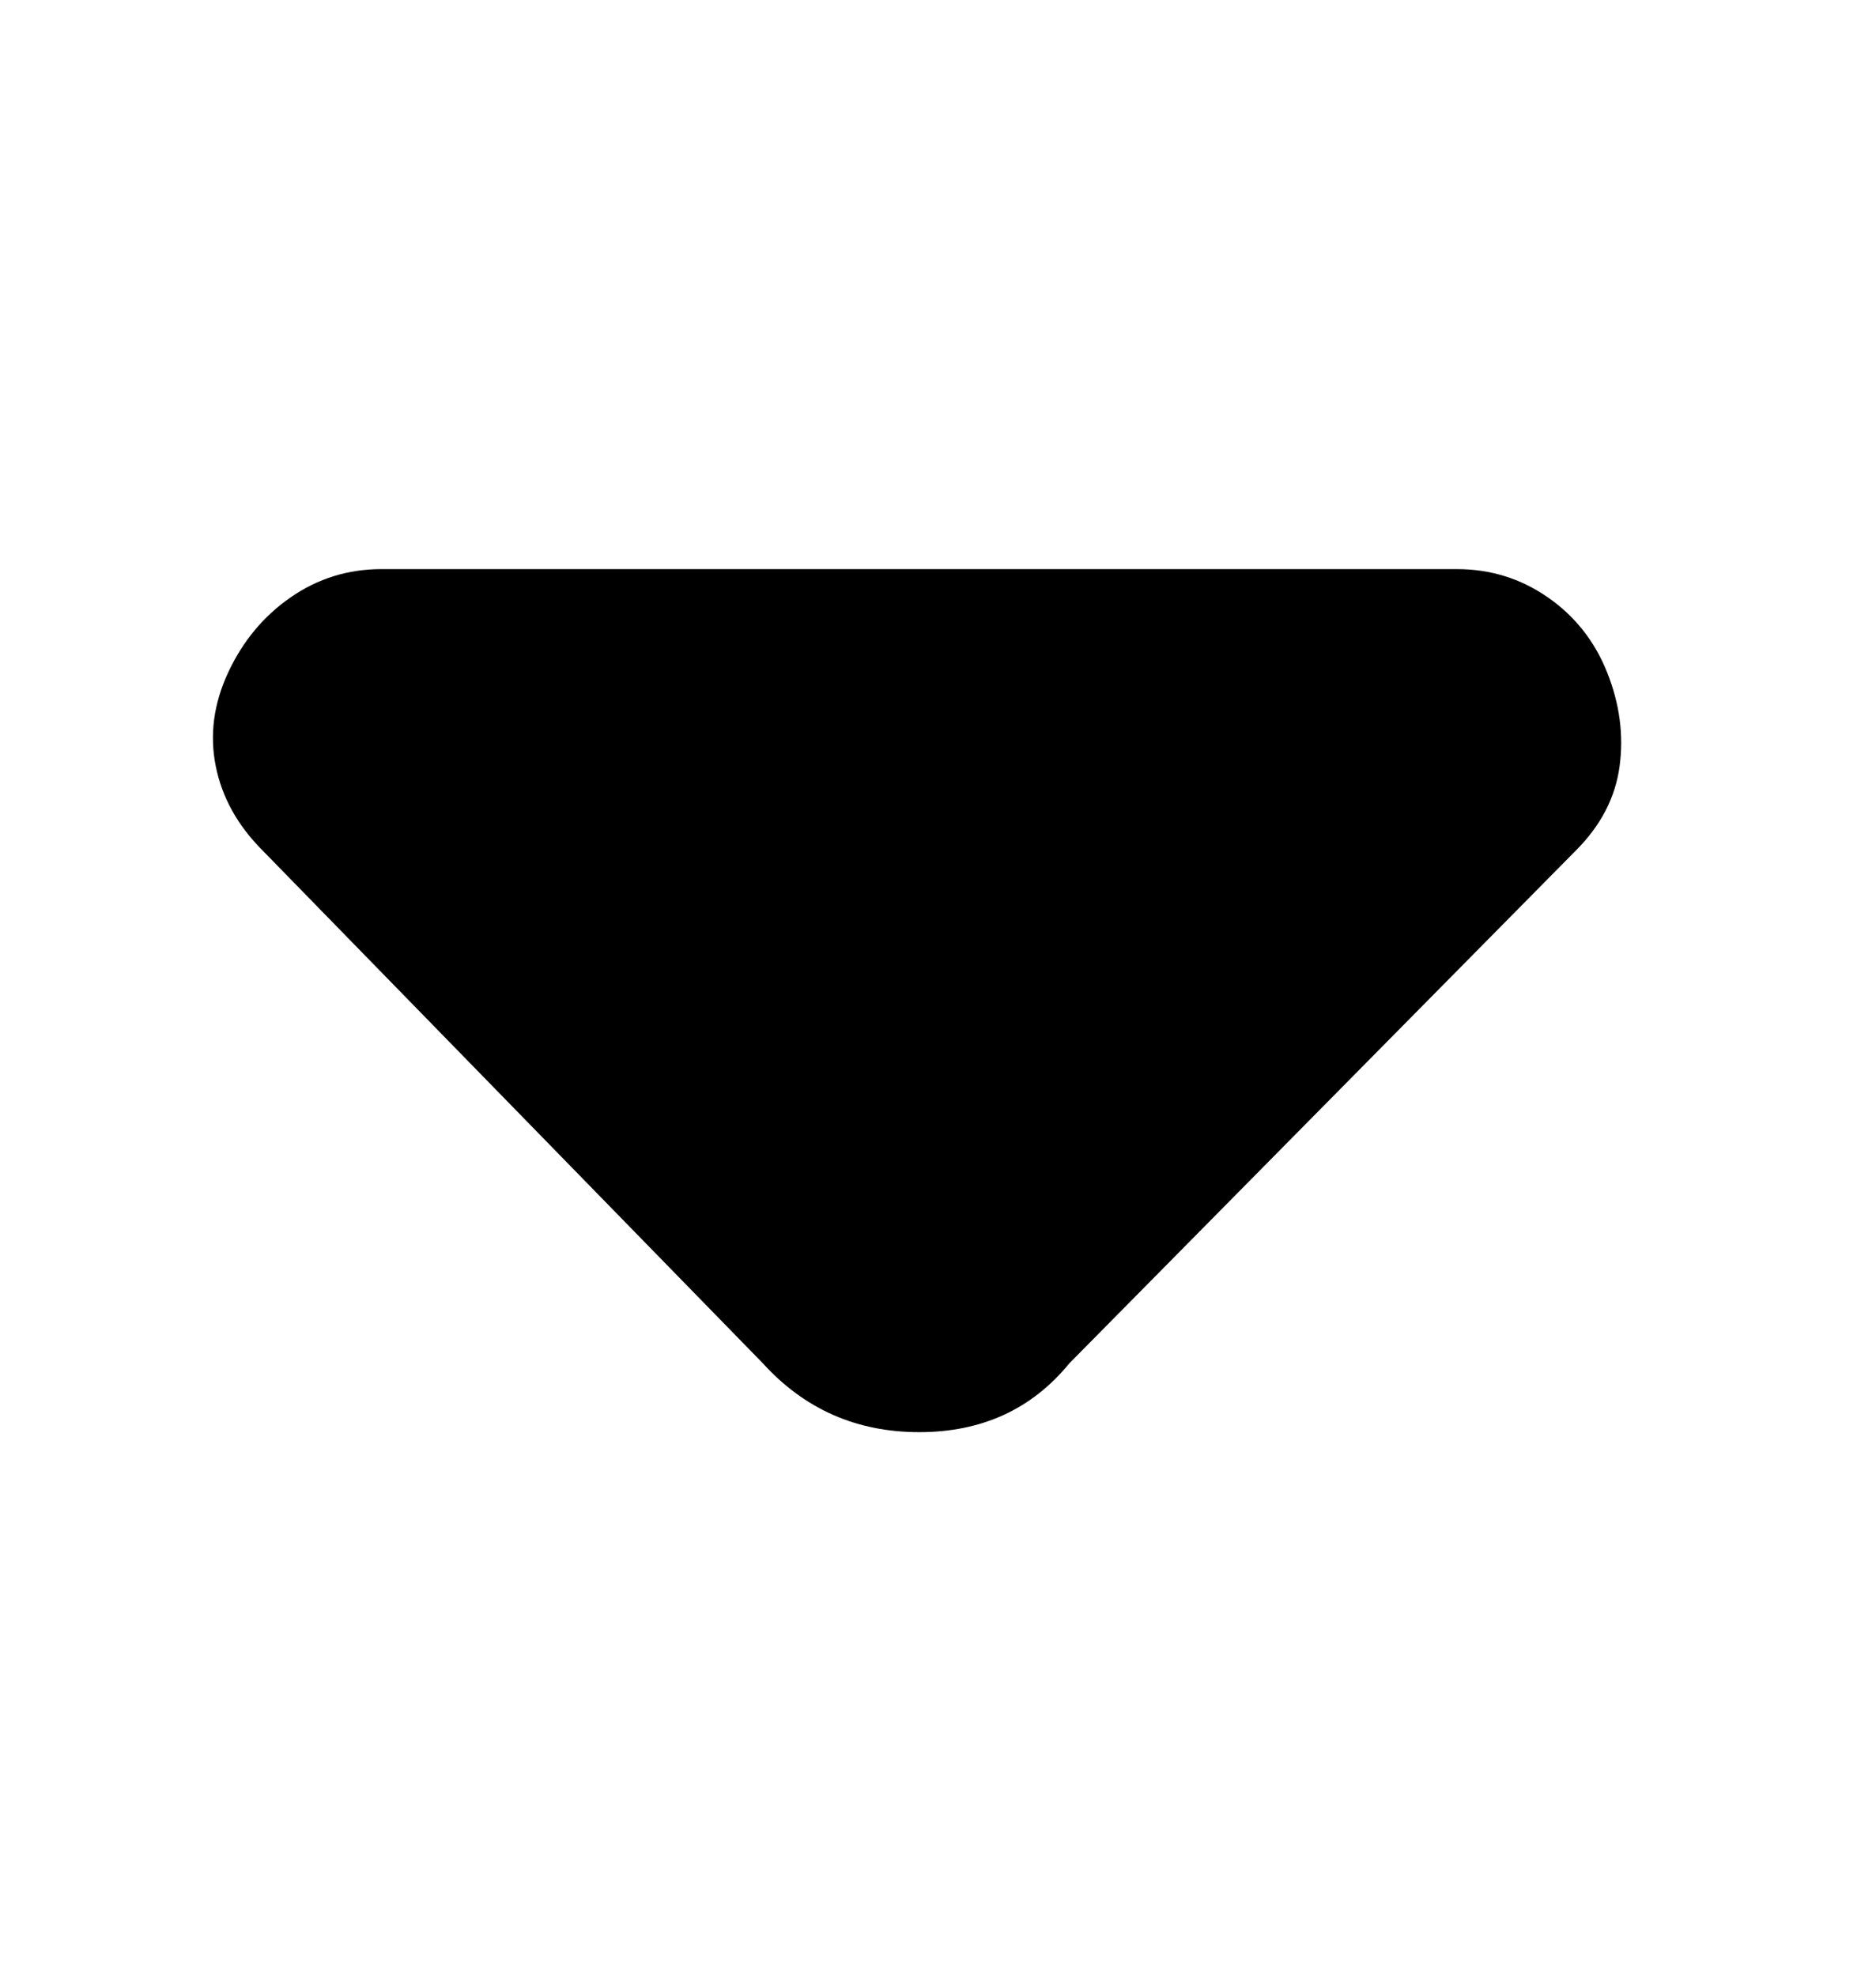 <svg viewBox="0 0 300 316" xmlns="http://www.w3.org/2000/svg"><path d="M147 229q-15 0-25-11l-80-82q-6-6-7.5-13.5t2-15q3.5-7.5 10-12T61 91h172q8 0 14.5 4.5t9.5 12q3 7.5 2 15t-7 13.5l-81 82q-9 11-24 11z"/></svg>